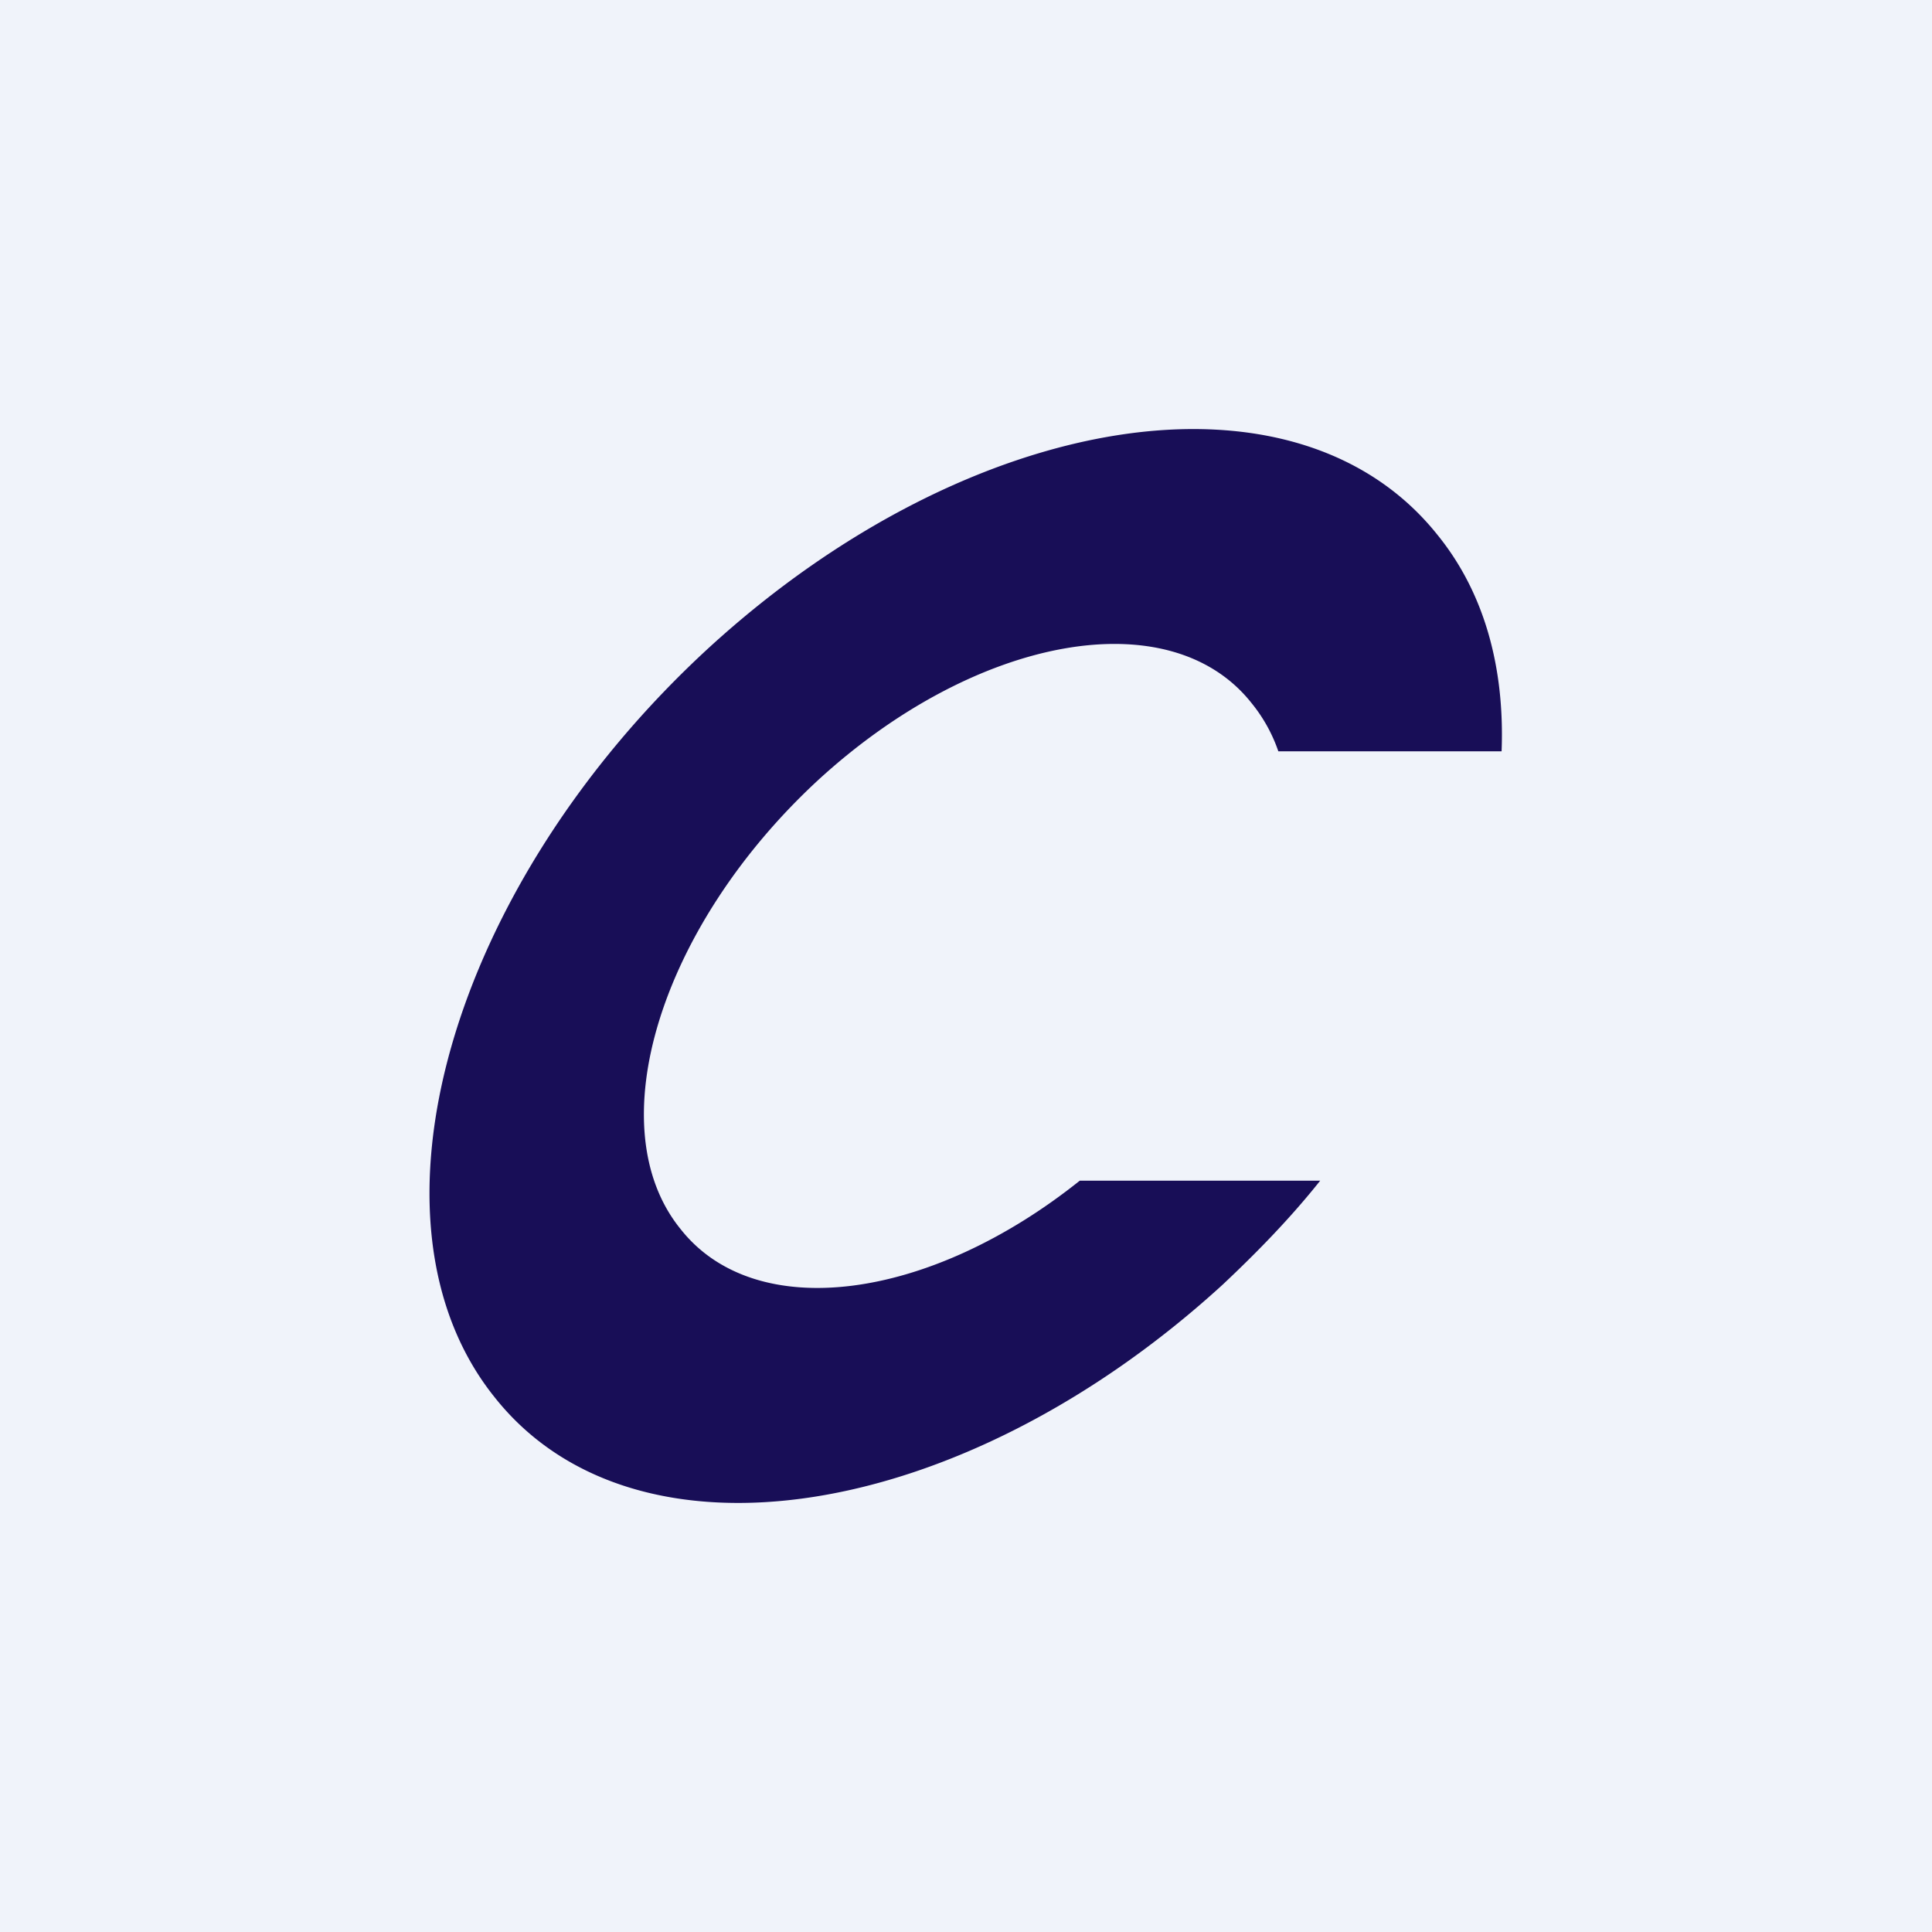 <!-- by TradingView --><svg width="18" height="18" viewBox="0 0 18 18" xmlns="http://www.w3.org/2000/svg"><path fill="#F0F3FA" d="M0 0h18v18H0z"/><path d="M11.39 11.97c-2.43 2.22-5.47 2.7-6.78 1.05-1.32-1.64-.42-4.77 2-6.99 2.43-2.22 5.46-2.7 6.78-1.05.44.54.63 1.24.6 2.02h-2.08a1.46 1.46 0 0 0-.25-.45c-.76-.96-2.57-.63-4.04.72-1.47 1.36-2.05 3.23-1.28 4.18.7.89 2.32.67 3.72-.45h2.24c-.27.34-.58.66-.91.97Z" fill="#180E57"/></svg>
